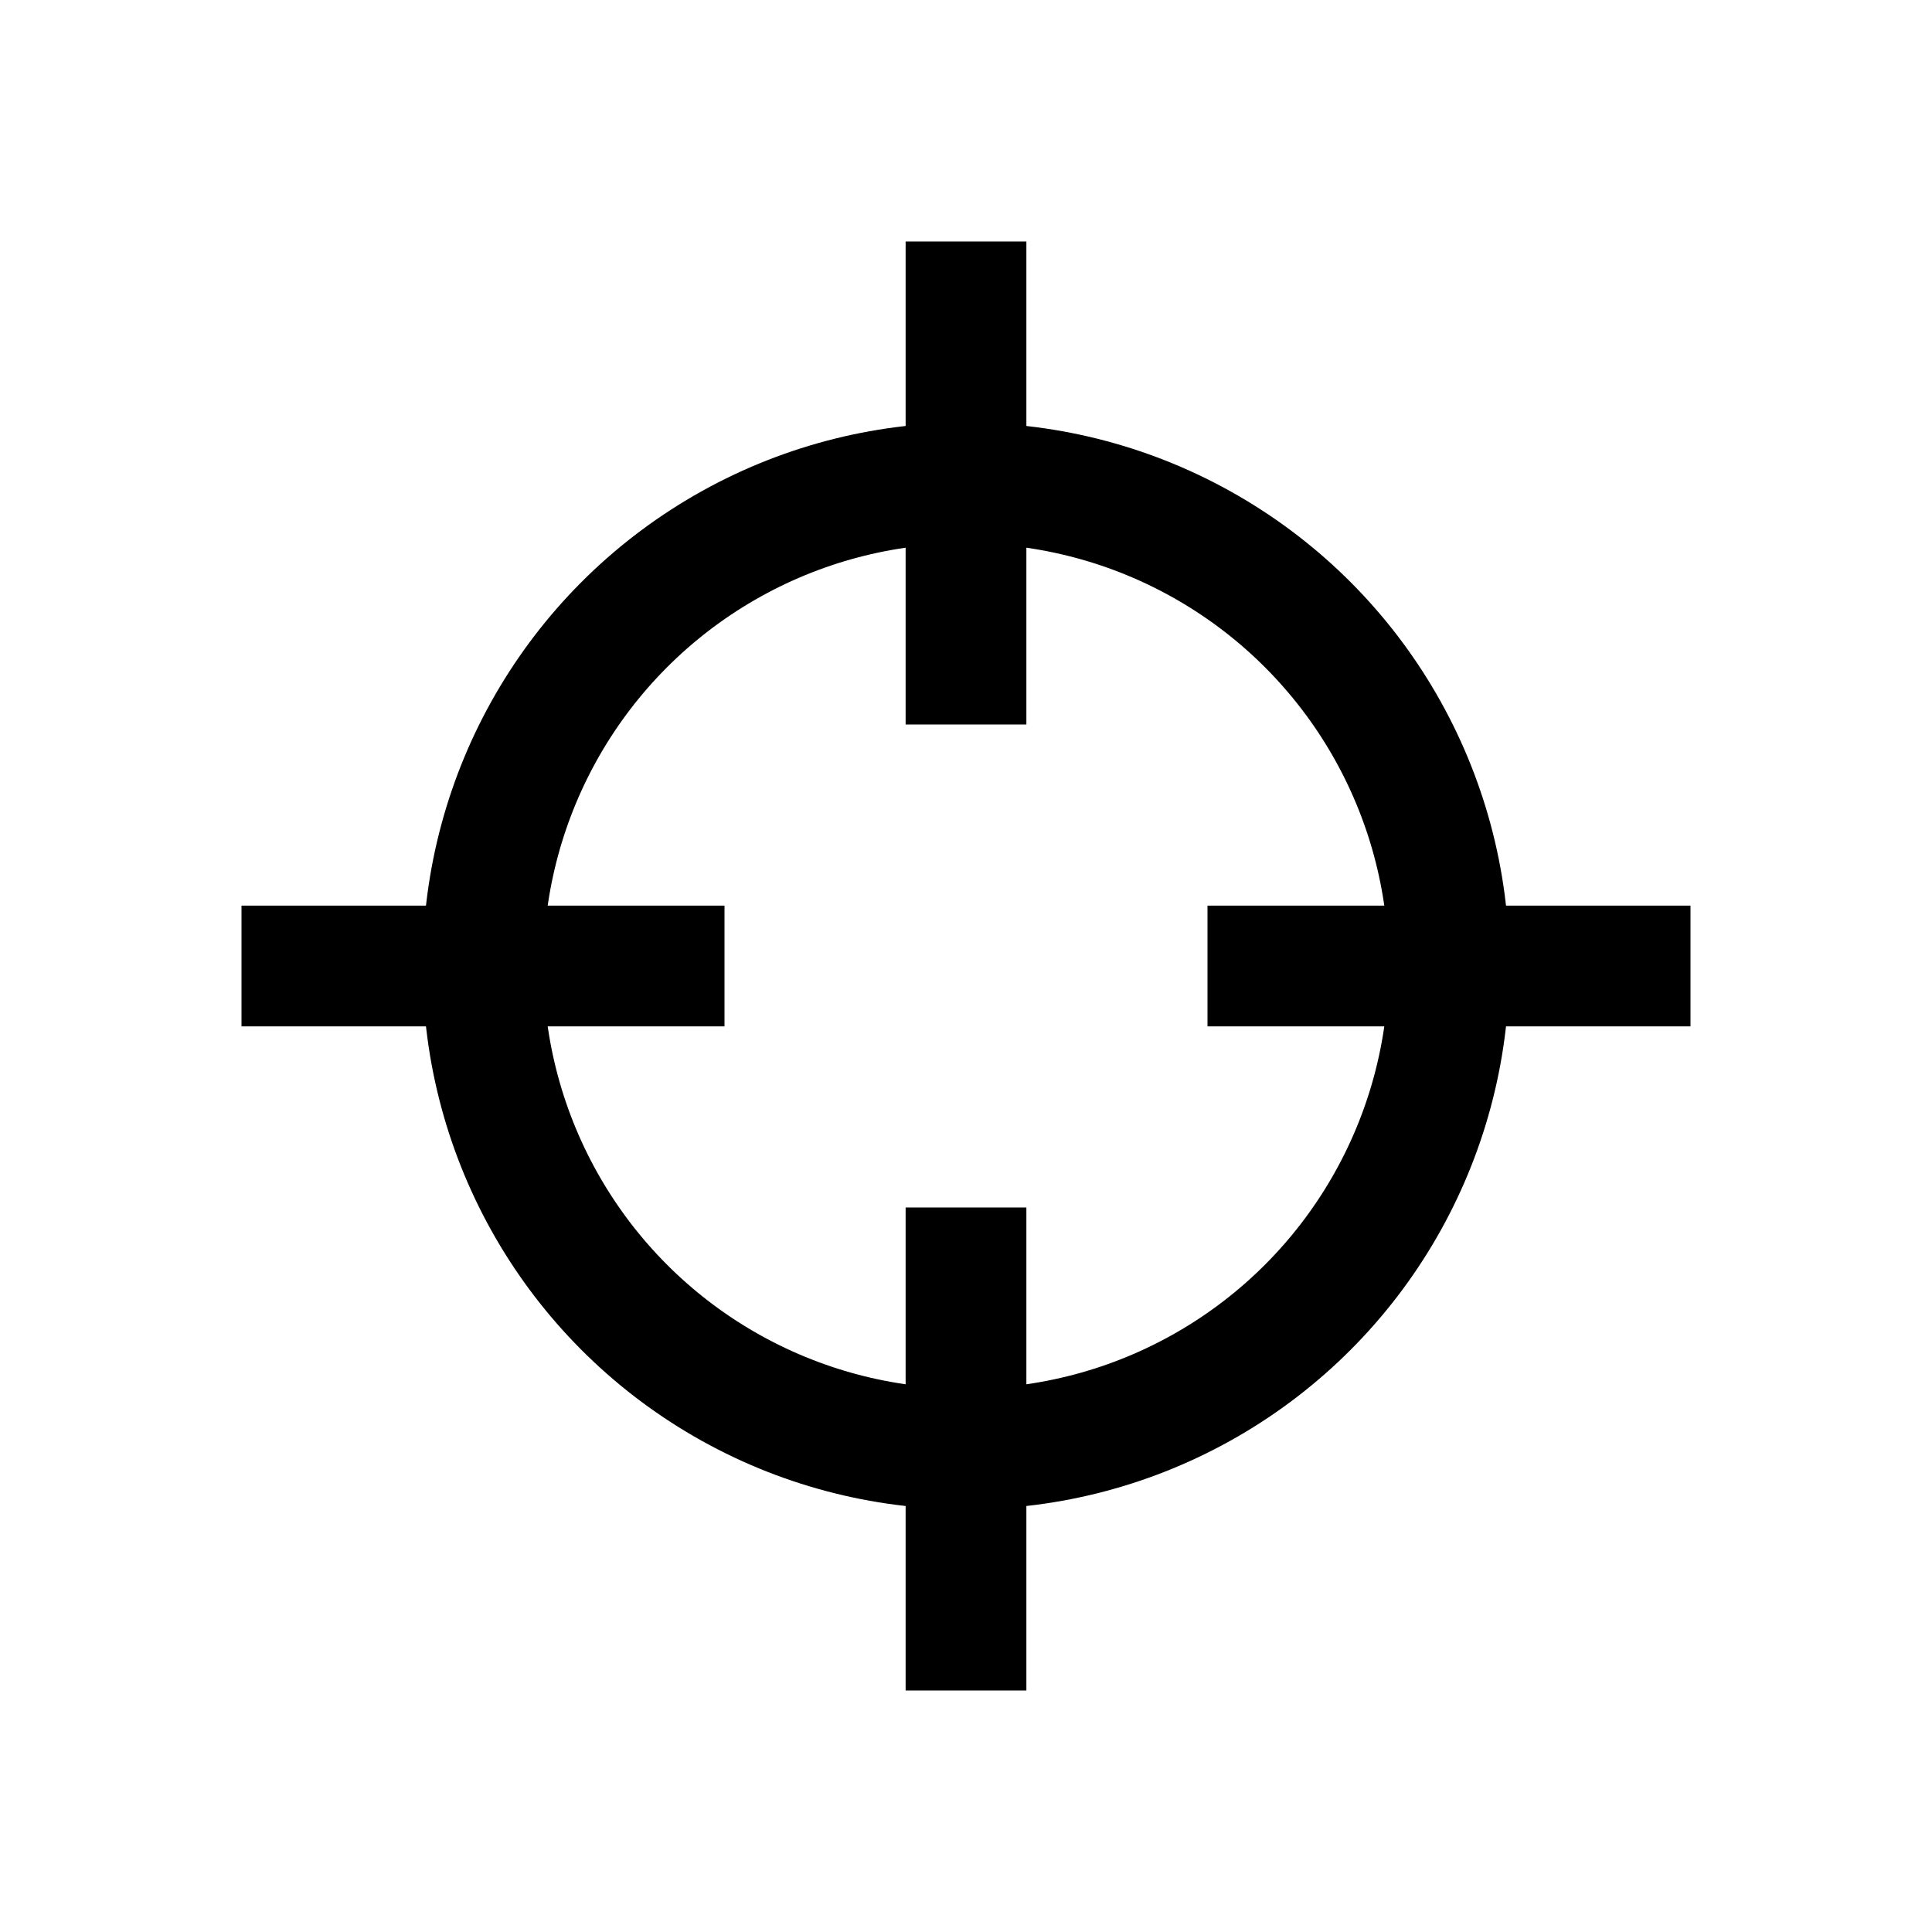 <svg id="Ebene_1" data-name="Ebene 1" xmlns="http://www.w3.org/2000/svg" viewBox="0 0 64 64"><title>small</title><circle cx="32" cy="32" r="16" style="fill:none;stroke:#000;stroke-miterlimit:10;stroke-width:4px"/><line x1="32" y1="8" x2="32" y2="24" style="fill:none;stroke:#000;stroke-miterlimit:10;stroke-width:4px"/><line x1="32" y1="40" x2="32" y2="56" style="fill:none;stroke:#000;stroke-miterlimit:10;stroke-width:4px"/><line x1="56" y1="32" x2="40" y2="32" style="fill:none;stroke:#000;stroke-miterlimit:10;stroke-width:4px"/><line x1="8" y1="32" x2="24" y2="32" style="fill:none;stroke:#000;stroke-miterlimit:10;stroke-width:4px"/></svg>